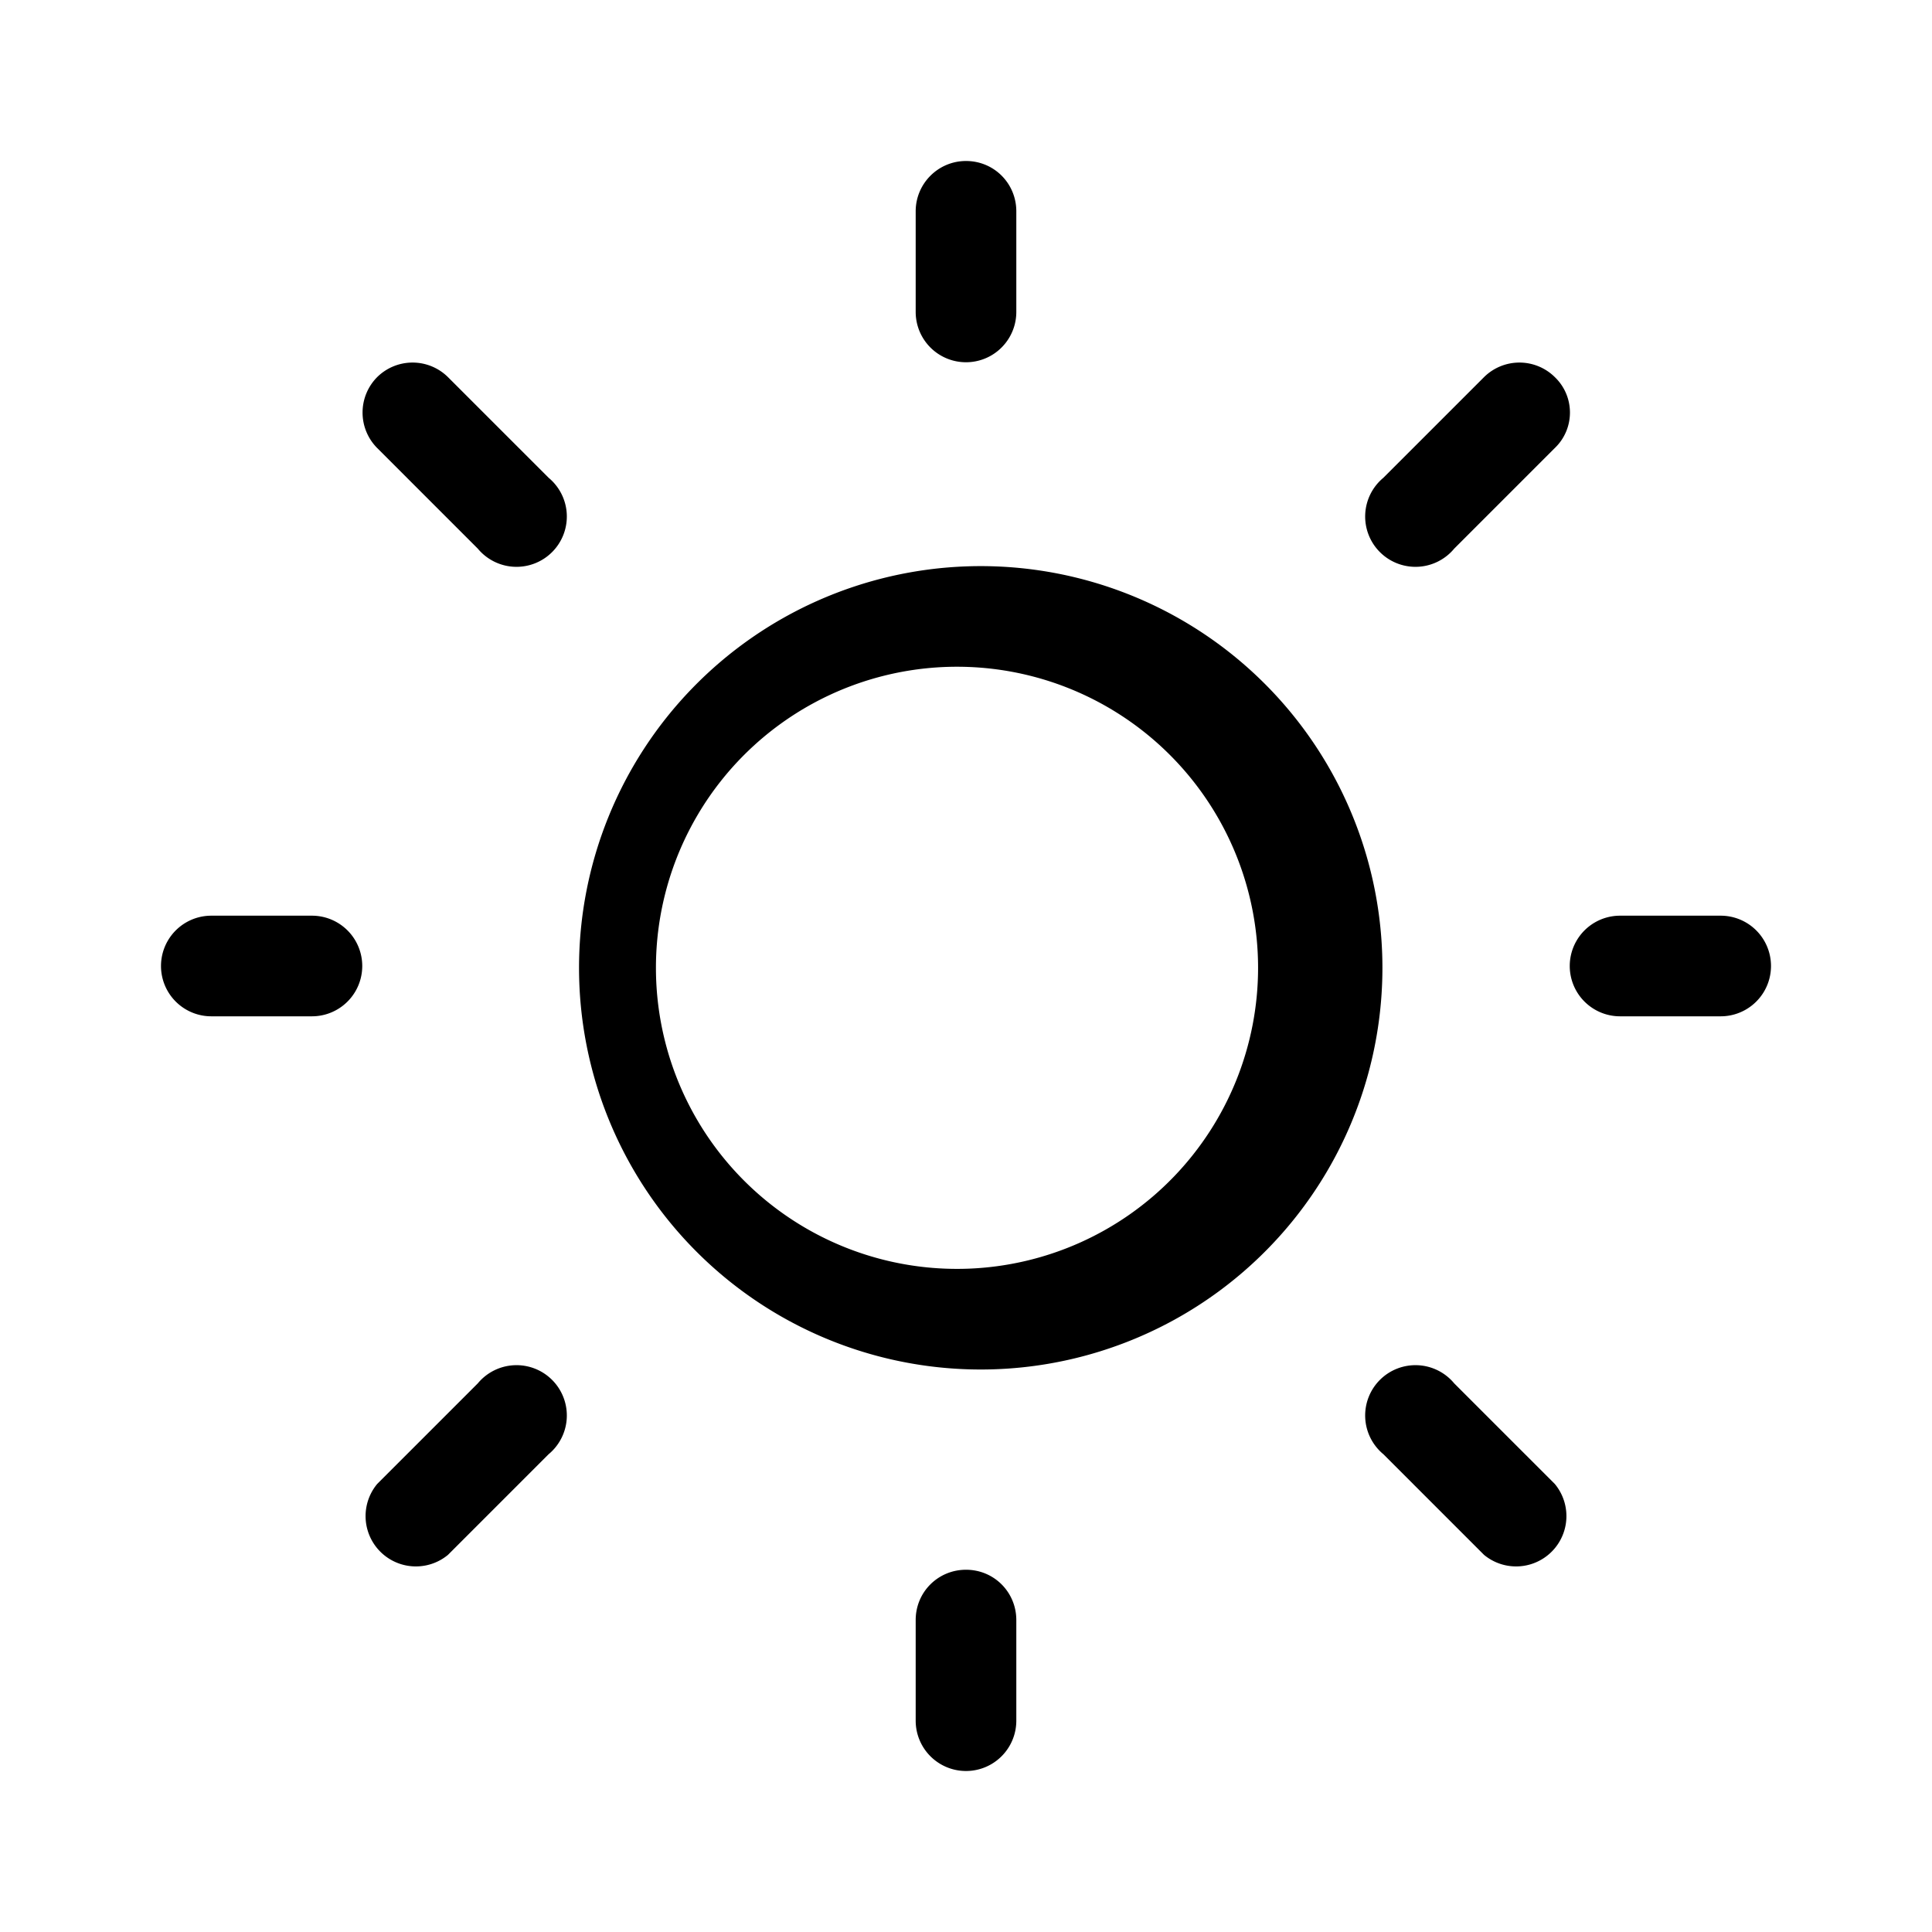 <svg width="48" height="48" viewBox="0 0 48 48" xmlns="http://www.w3.org/2000/svg"><path fill="currentColor" d="M24 4c.7 0 1.25.56 1.25 1.25v2.5a1.25 1.25 0 1 1-2.5 0v-2.5c0-.69.56-1.25 1.25-1.25Zm.05 30.02a9.98 9.98 0 1 0 0-19.95 9.98 9.98 0 0 0 0 19.95Zm0-2.5a7.48 7.48 0 1 1 0-14.95 7.48 7.48 0 0 1 0 14.95Zm18.7-6.27a1.25 1.25 0 0 0 0-2.5h-2.5a1.25 1.25 0 0 0 0 2.5h2.5ZM24 39c.7 0 1.25.56 1.25 1.25v2.5a1.25 1.25 0 0 1-2.5 0v-2.5c0-.7.56-1.25 1.25-1.25ZM7.75 25.25a1.25 1.25 0 0 0 0-2.5h-2.5a1.25 1.25 0 1 0 0 2.5h2.5ZM9.37 9.37a1.25 1.25 0 0 1 1.76 0l2.5 2.5a1.25 1.25 0 1 1-1.76 1.76l-2.5-2.5a1.25 1.25 0 0 1 0-1.76Zm1.76 29.26a1.25 1.25 0 0 1-1.76-1.76l2.5-2.5a1.25 1.25 0 1 1 1.76 1.76l-2.5 2.5Zm27.5-29.26a1.25 1.25 0 0 0-1.76 0l-2.5 2.5a1.25 1.25 0 1 0 1.76 1.76l2.5-2.5c.5-.48.5-1.28 0-1.76Zm-1.76 29.26a1.25 1.25 0 0 0 1.76-1.76l-2.5-2.5a1.25 1.25 0 1 0-1.76 1.76l2.5 2.5Z"/></svg>